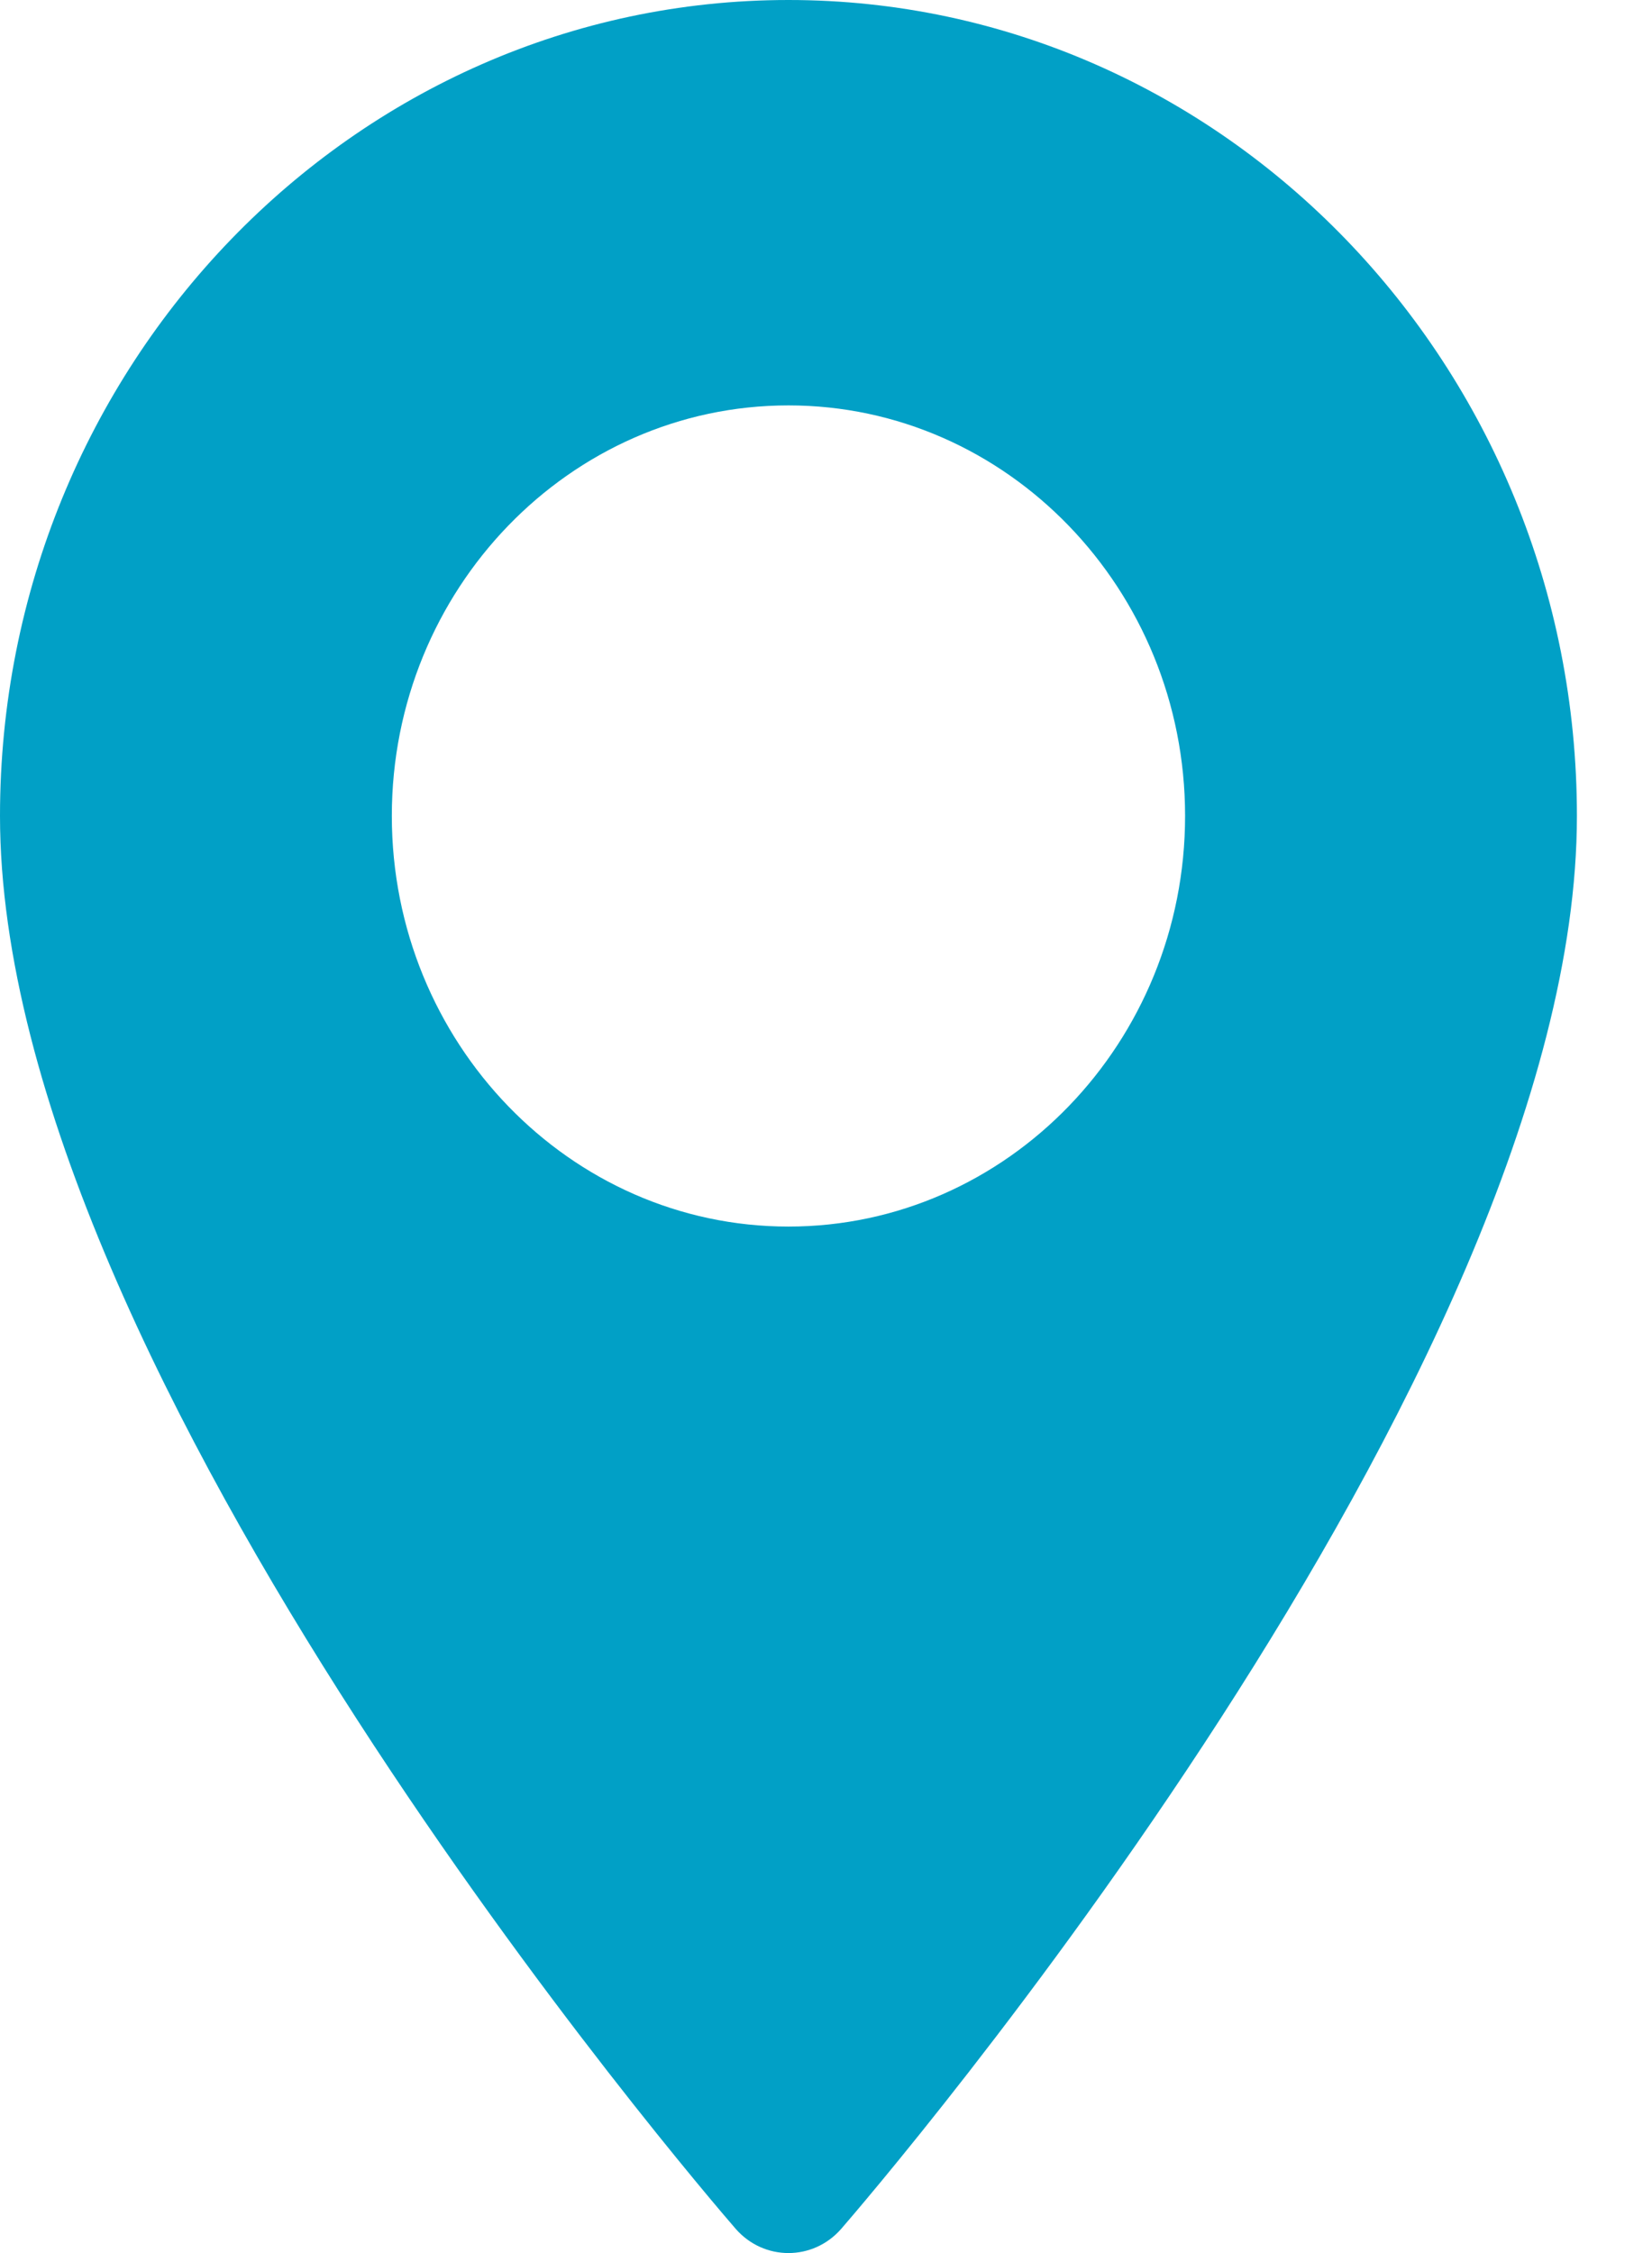 <svg width="11" height="15" viewBox="0 0 11 15" fill="none" xmlns="http://www.w3.org/2000/svg">
<path d="M5.25 0C2.355 0 0 2.437 0 5.432C0 9.15 4.698 14.607 4.898 14.838C5.086 15.054 5.414 15.054 5.602 14.838C5.802 14.607 10.5 9.15 10.5 5.432C10.5 2.437 8.145 0 5.25 0ZM5.25 8.166C3.794 8.166 2.609 6.939 2.609 5.432C2.609 3.925 3.794 2.699 5.25 2.699C6.706 2.699 7.891 3.925 7.891 5.432C7.891 6.94 6.706 8.166 5.25 8.166Z" fill="#01A0C6"/>
</svg>
